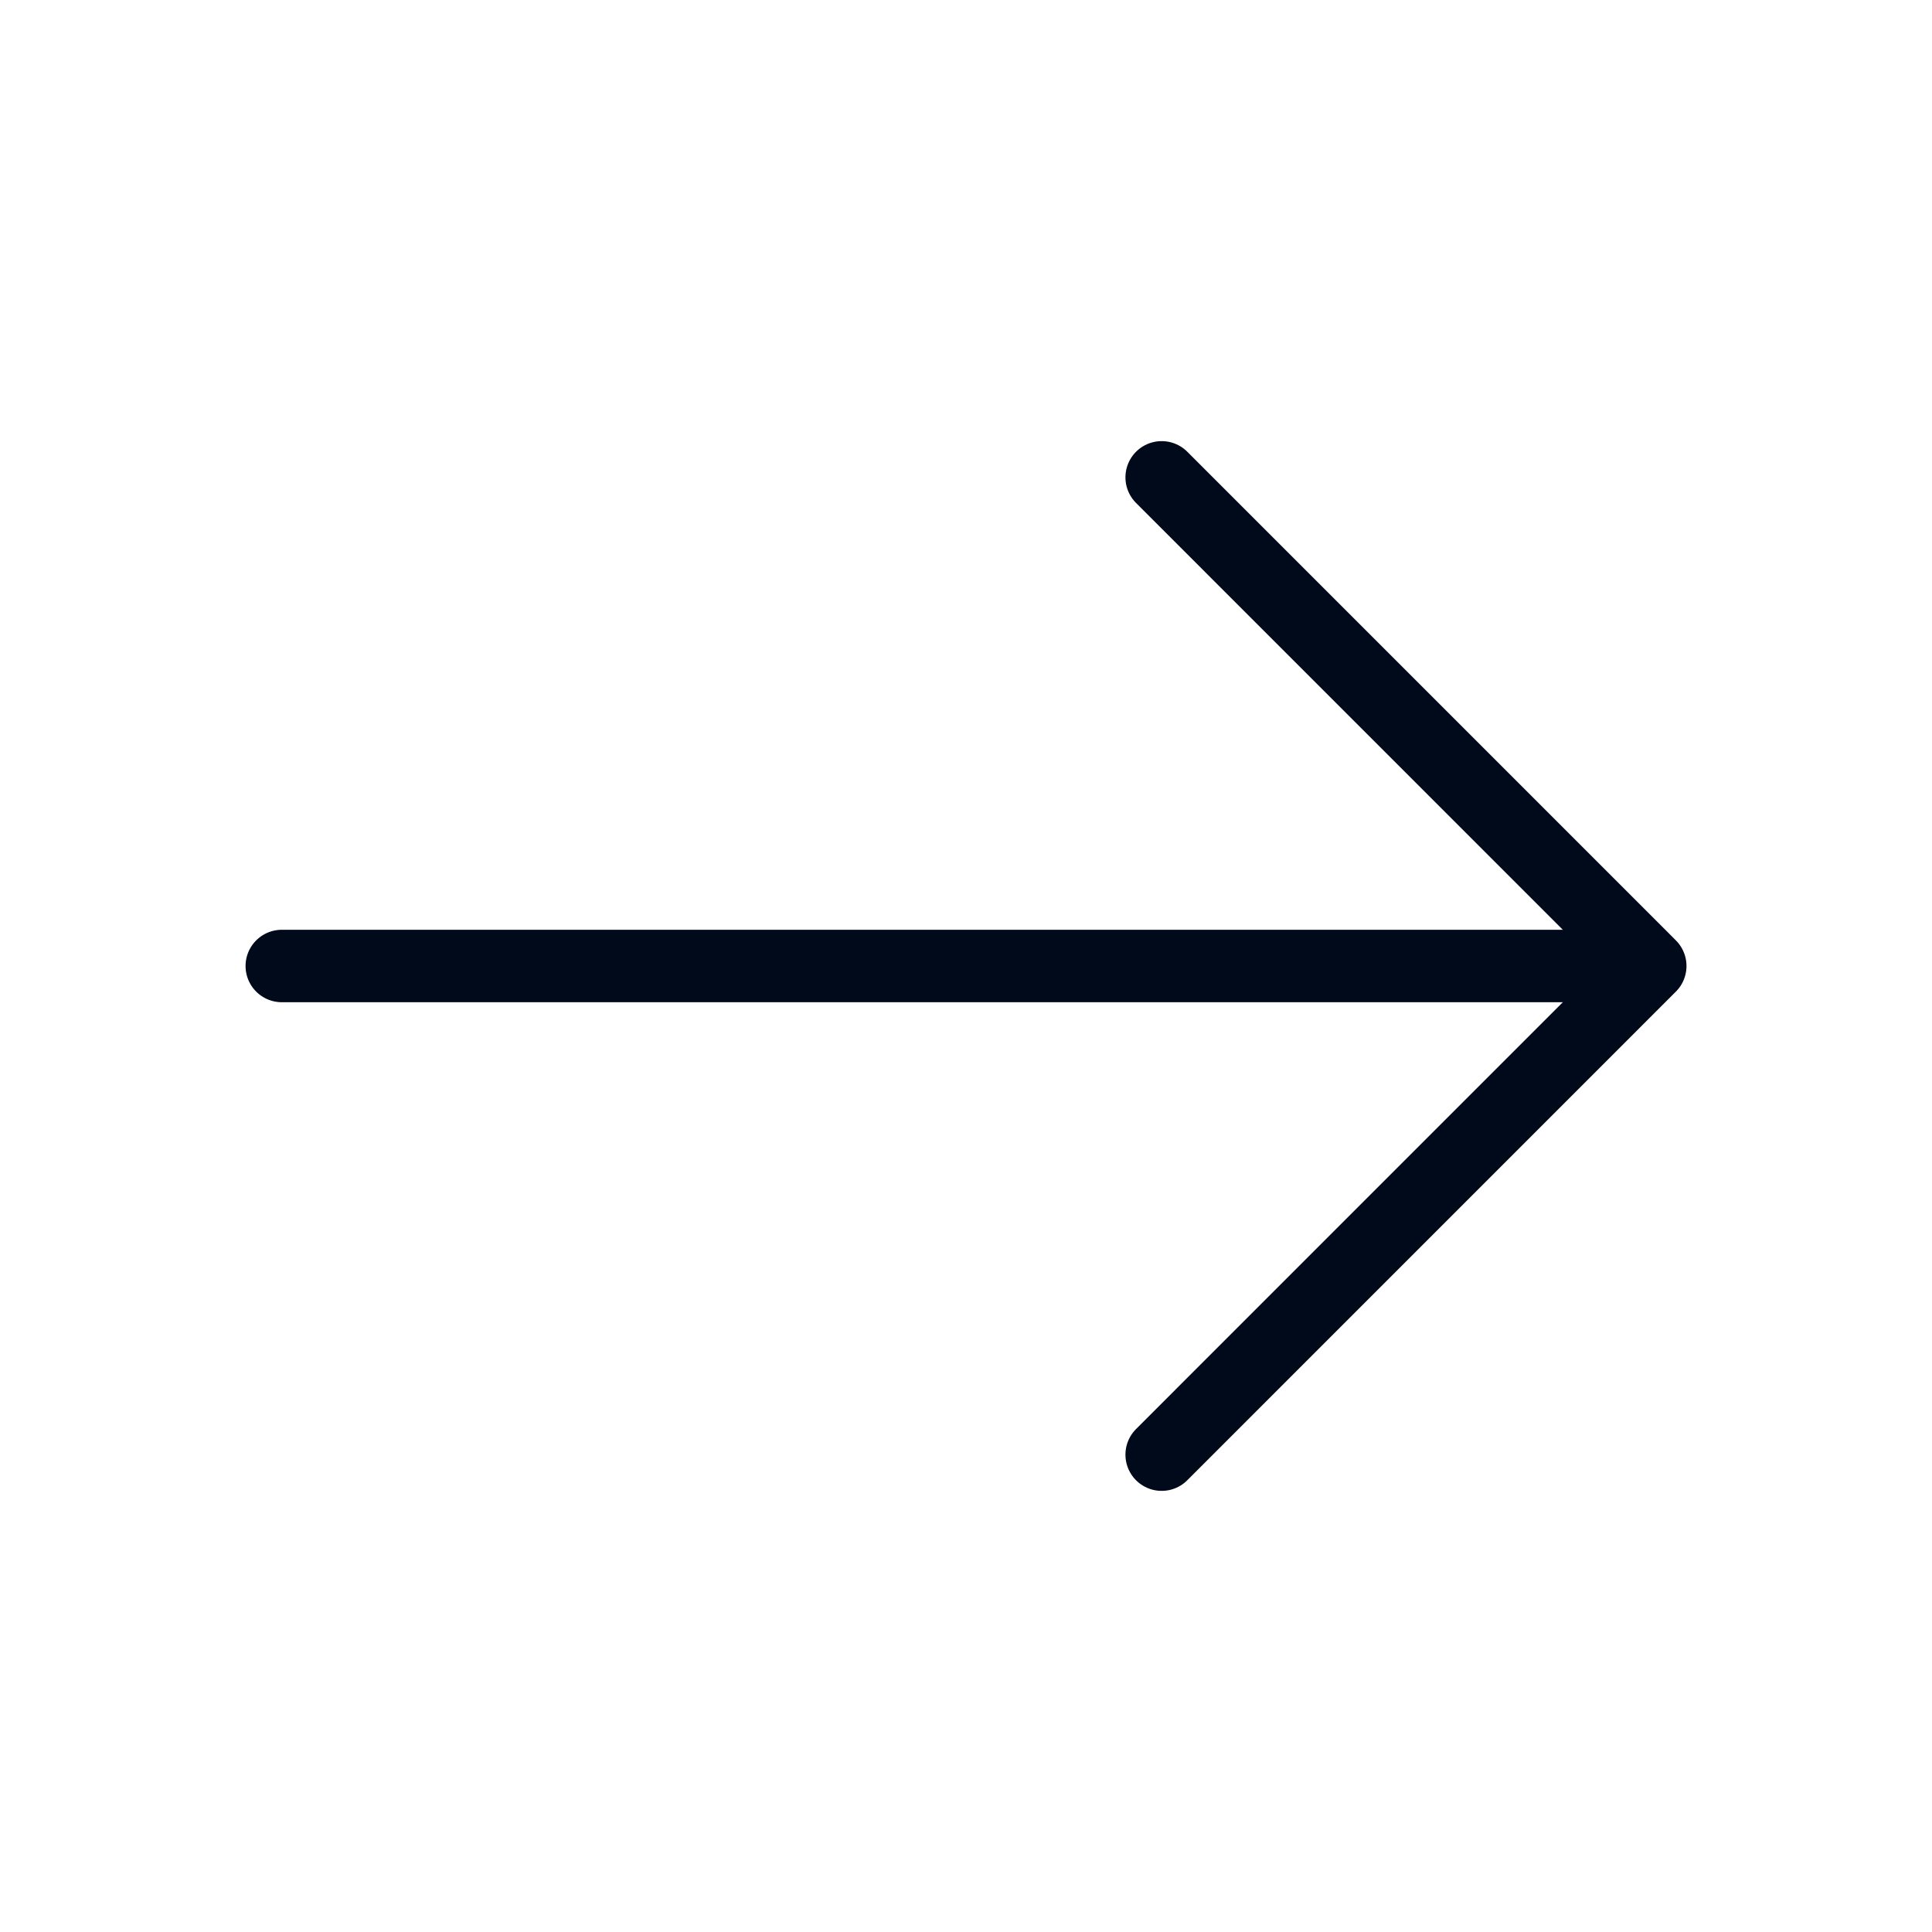 <svg width="40" height="40" viewBox="0 0 40 40" fill="none" xmlns="http://www.w3.org/2000/svg">
<g id="vuesax/linear/arrow-right">
<g id="vuesax/linear/arrow-right_2">
<g id="arrow-right">
<path id="Vector" d="M24.051 9.883L34.167 20L24.051 30.117" stroke="#000A1A" stroke-width="1.5" stroke-miterlimit="10" stroke-linecap="round" stroke-linejoin="round"/>
<path id="Vector_2" d="M5.834 20H33.884" stroke="#000A1A" stroke-width="1.5" stroke-miterlimit="10" stroke-linecap="round" stroke-linejoin="round"/>
</g>
</g>
</g>
</svg>
